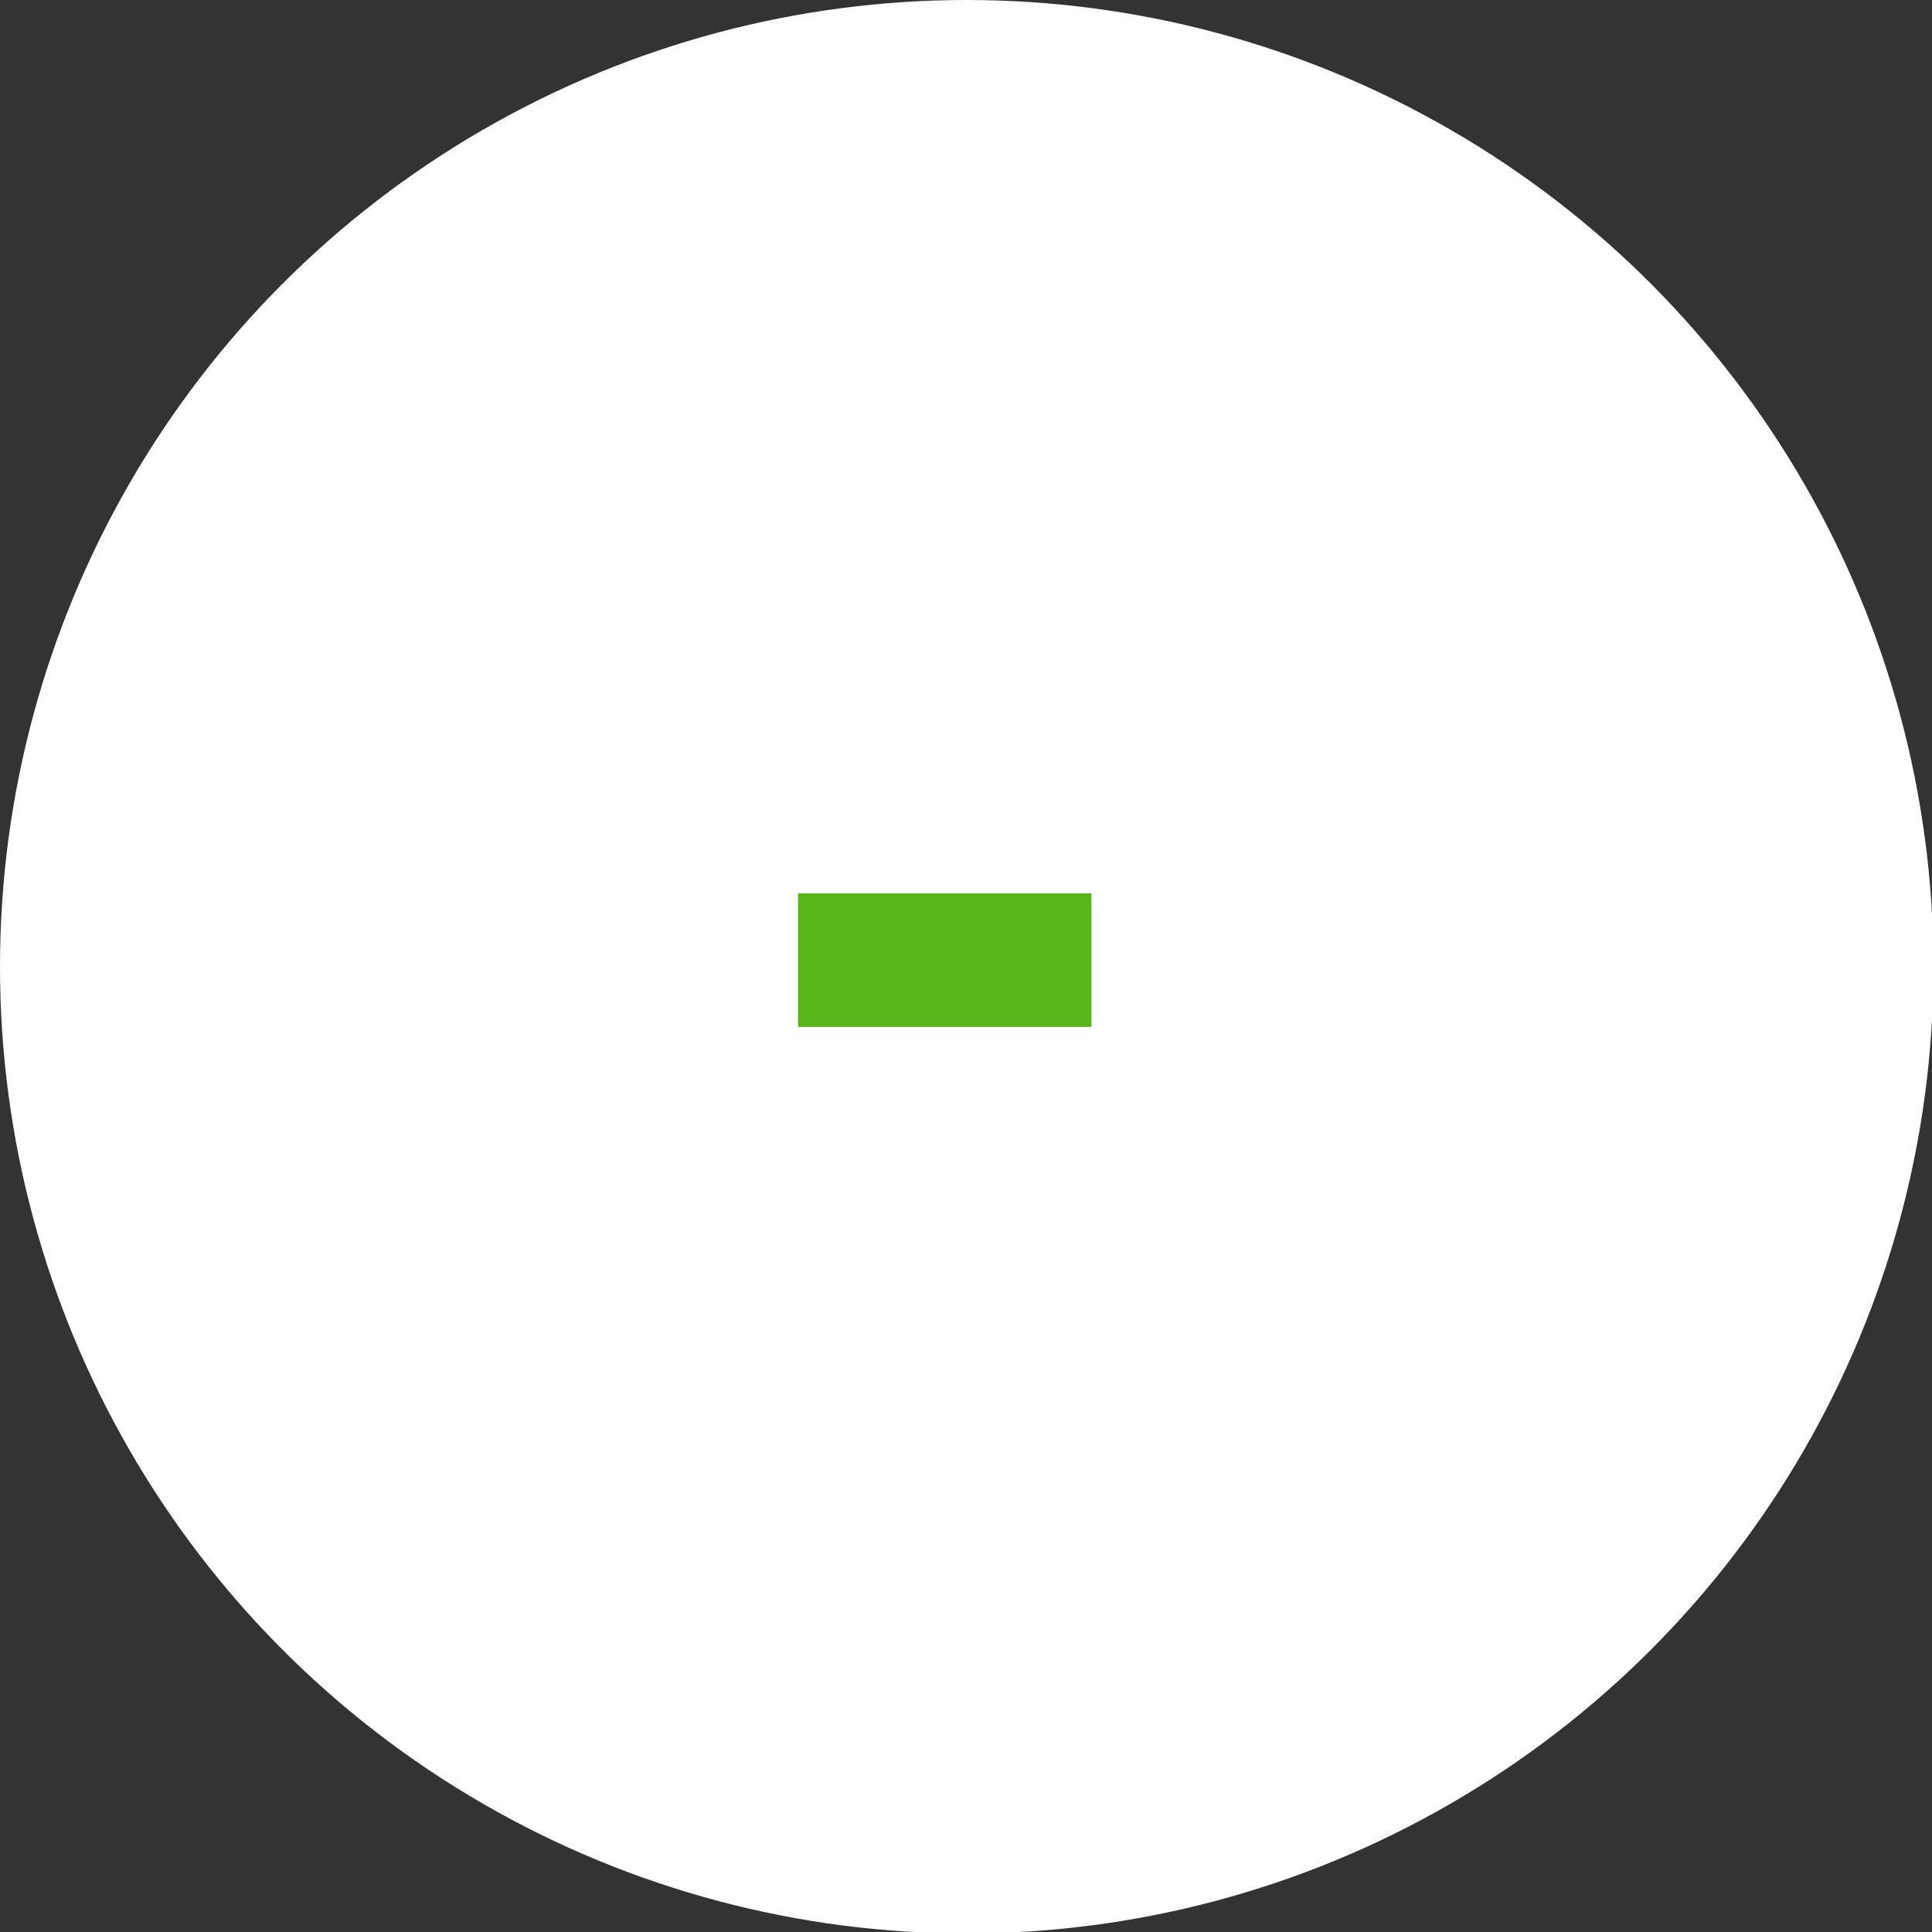 <svg xmlns="http://www.w3.org/2000/svg" viewBox="0 0 13.17 13.17"><rect x="0" y="0" width="13.17" height="13.17" fill="#333333" stroke="none"/><defs><style>.cls-1{fill:#fff;}.cls-2{fill:#57b51a;}</style></defs><g id="Capa_2" data-name="Capa 2"><g id="Layer_1" data-name="Layer 1"><circle class="cls-1" cx="6.59" cy="6.59" r="6.59"/><path class="cls-2" d="M5.44,6.09h2V7h-2Z"/></g></g></svg>